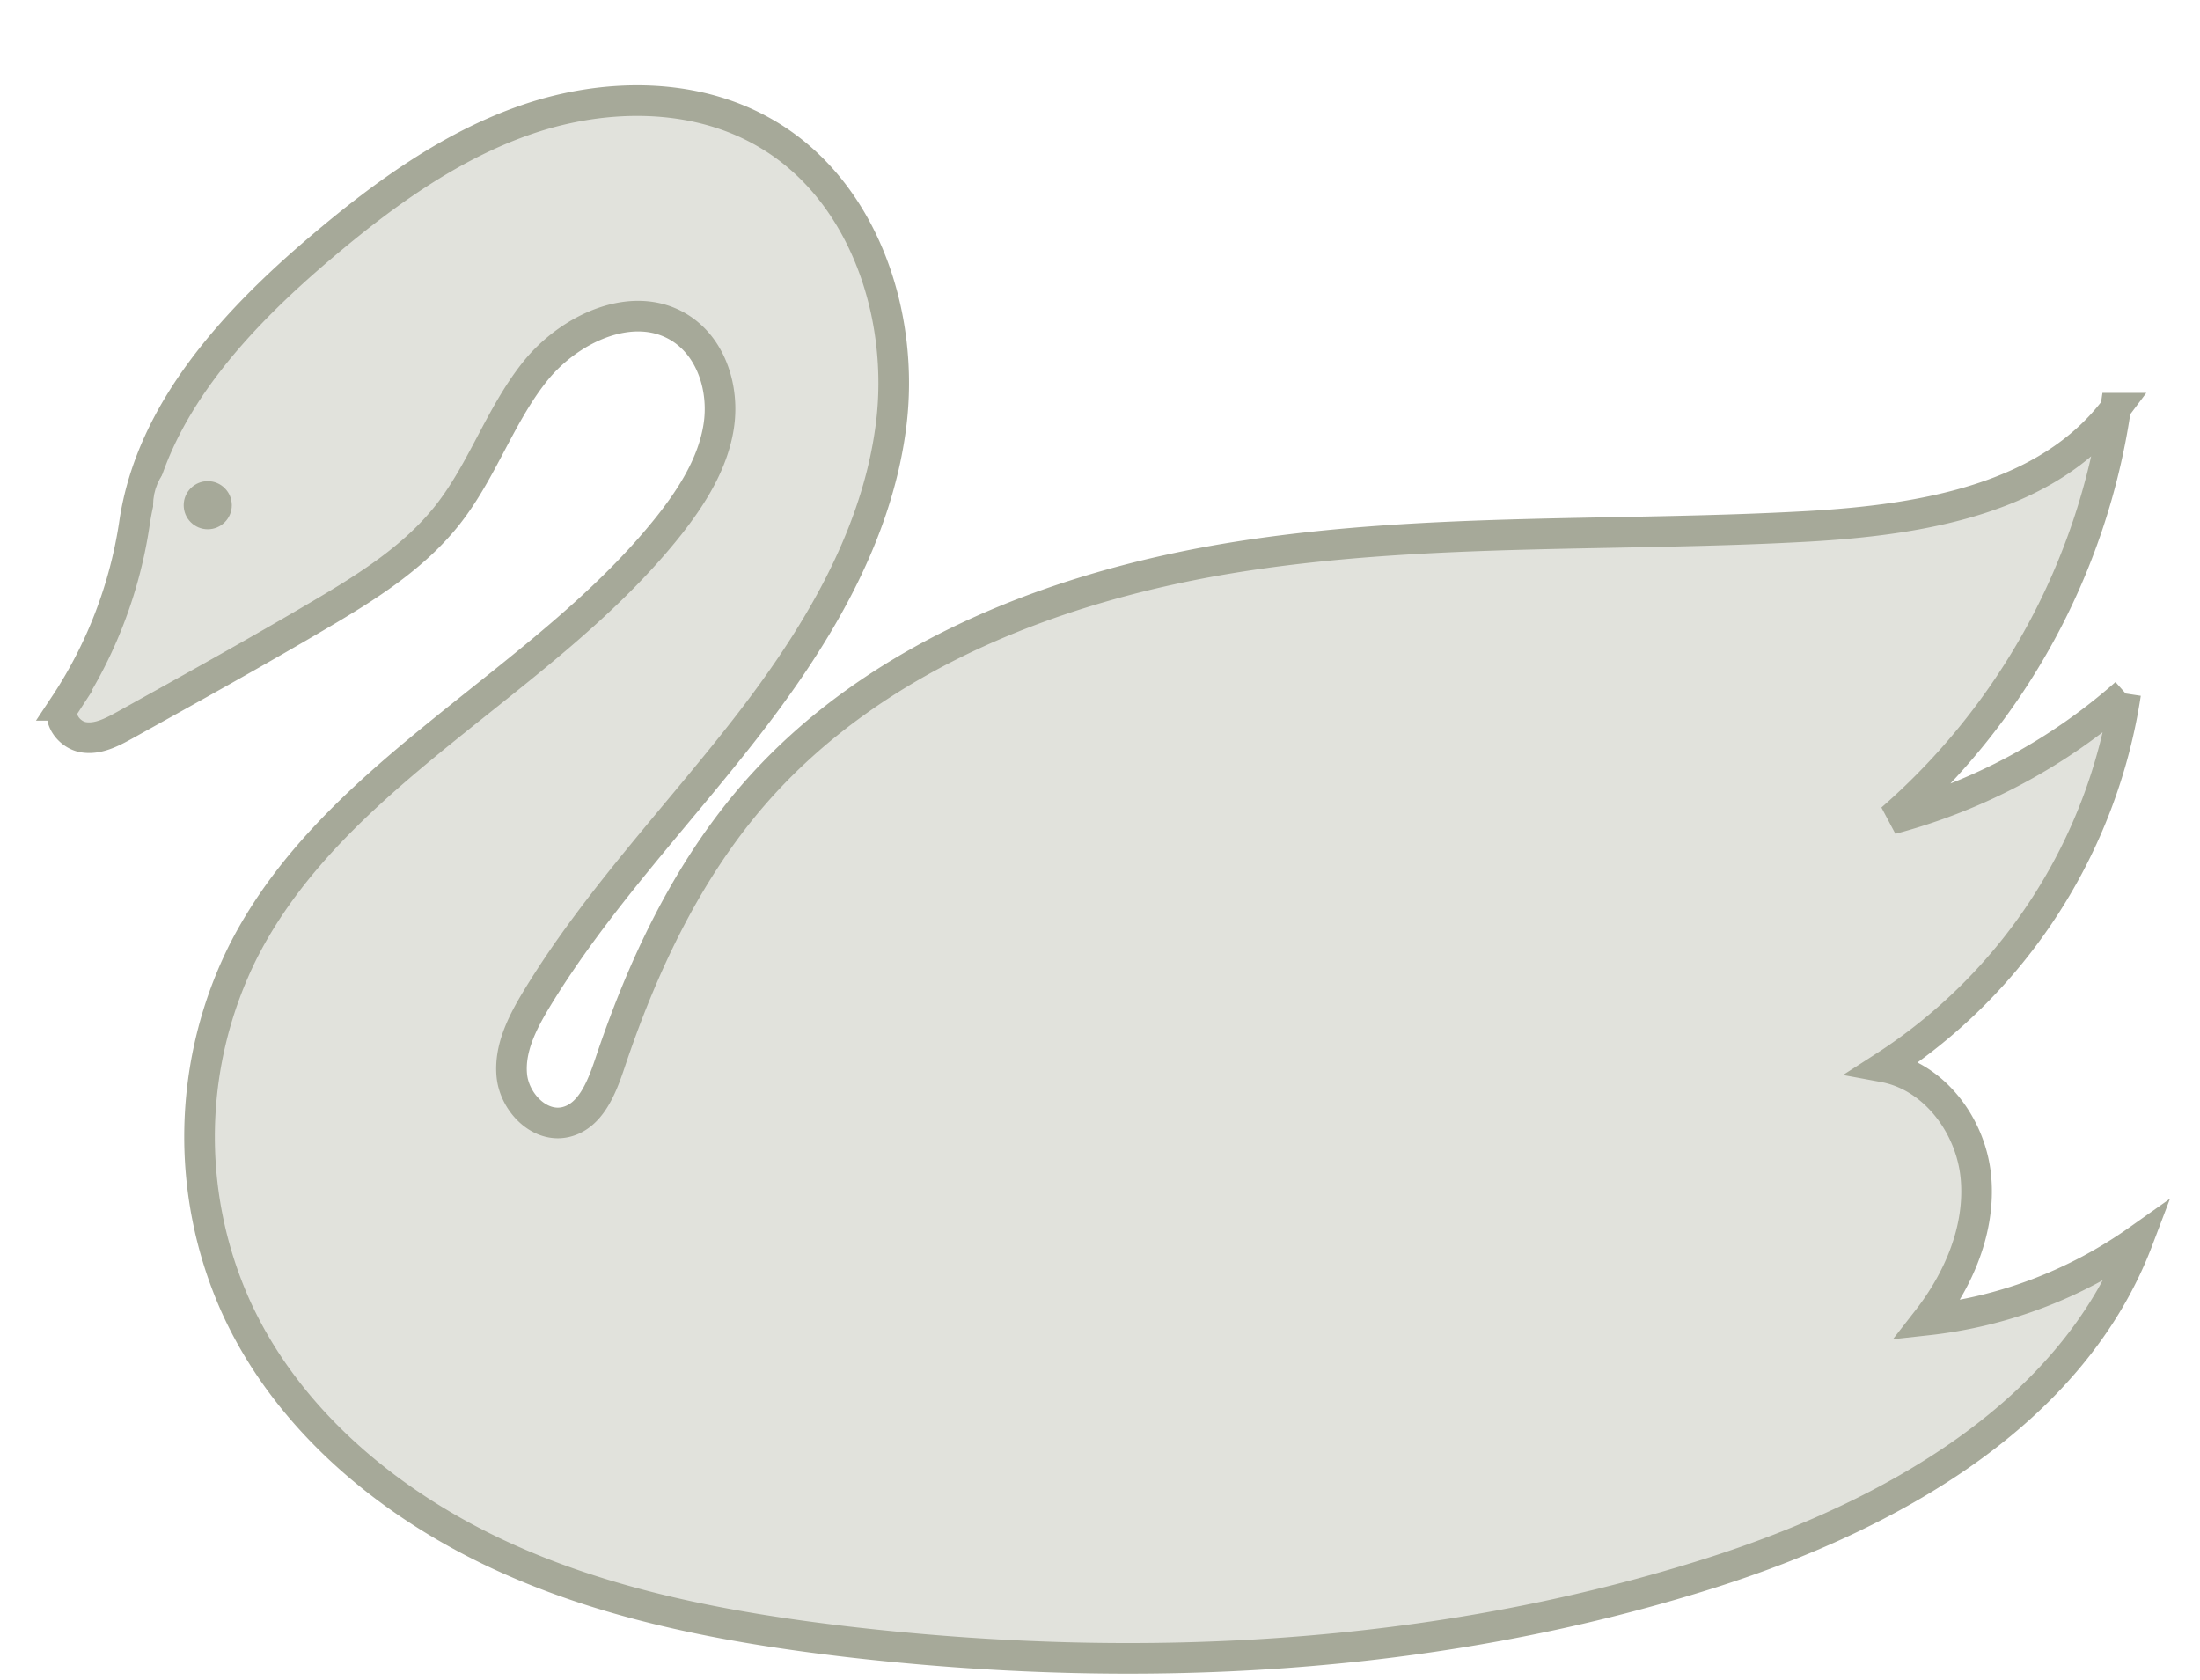 <svg id="Capa_5" data-name="Capa 5" xmlns="http://www.w3.org/2000/svg" viewBox="0 0 503 384"><defs><style>.cls-1{fill:#e1e2dc;stroke:#a6a999;}.cls-1,.cls-2{stroke-width:7px;}.cls-2{fill:#a6a999;stroke:#e1e2dc;}</style></defs><g id="Forma_4" data-name="Forma 4"><path id="Path_2" data-name="Path 2" class="cls-1" d="M486,158.55a123.63,123.63,0,0,1-55.3,85.39c11.58,2.14,20,13.52,21.07,25.25s-3.88,23.31-11.12,32.6a102.9,102.9,0,0,0,48.15-18.26c-15.15,39.89-56.87,63.1-97.53,76.05-63.46,20.15-131.4,23.42-197.51,15.77-27.75-3.27-55.61-8.47-80.86-20.46S65,323.62,53.66,298.11a94.89,94.89,0,0,1,2-80.69c21-41.17,68.76-61.22,97.43-97.44,5.2-6.63,9.9-14.08,11.22-22.44s-1.48-17.75-8.57-22.4c-10.71-7-25.5-.15-33.46,9.85s-12,22.6-19.89,32.65c-7.71,9.79-18.52,16.57-29.28,22.9-14.69,8.67-29.64,16.94-44.59,25.25-2.95,1.63-6.17,3.32-9.48,2.75s-6.12-4.48-4.29-7.29a102.43,102.43,0,0,0,16-41.67c3.83-25.76,23-46.37,42.85-63.2,14.18-12,29.53-23.16,47.08-29.13s37.85-6.23,54,3c22.6,12.8,32.39,41.62,29,67.38s-17.55,48.82-33.52,69.27-34.07,39.38-47.54,61.62c-3.16,5.26-6.17,11.12-5.61,17.29s6.32,12.15,12.34,10.72c5.61-1.33,8.16-7.71,10-13.16,7.4-22.19,17.5-43.77,32.75-61.47,28-32.39,70.75-48.56,113.14-54.94s85.44-4.23,128.19-6.63c25.91-1.48,54.68-6.22,70.29-27a154.32,154.32,0,0,1-51.26,93.92A131.65,131.65,0,0,0,486,158.55"/></g><circle class="cls-2" cx="47.5" cy="115.5" r="9"/></svg>